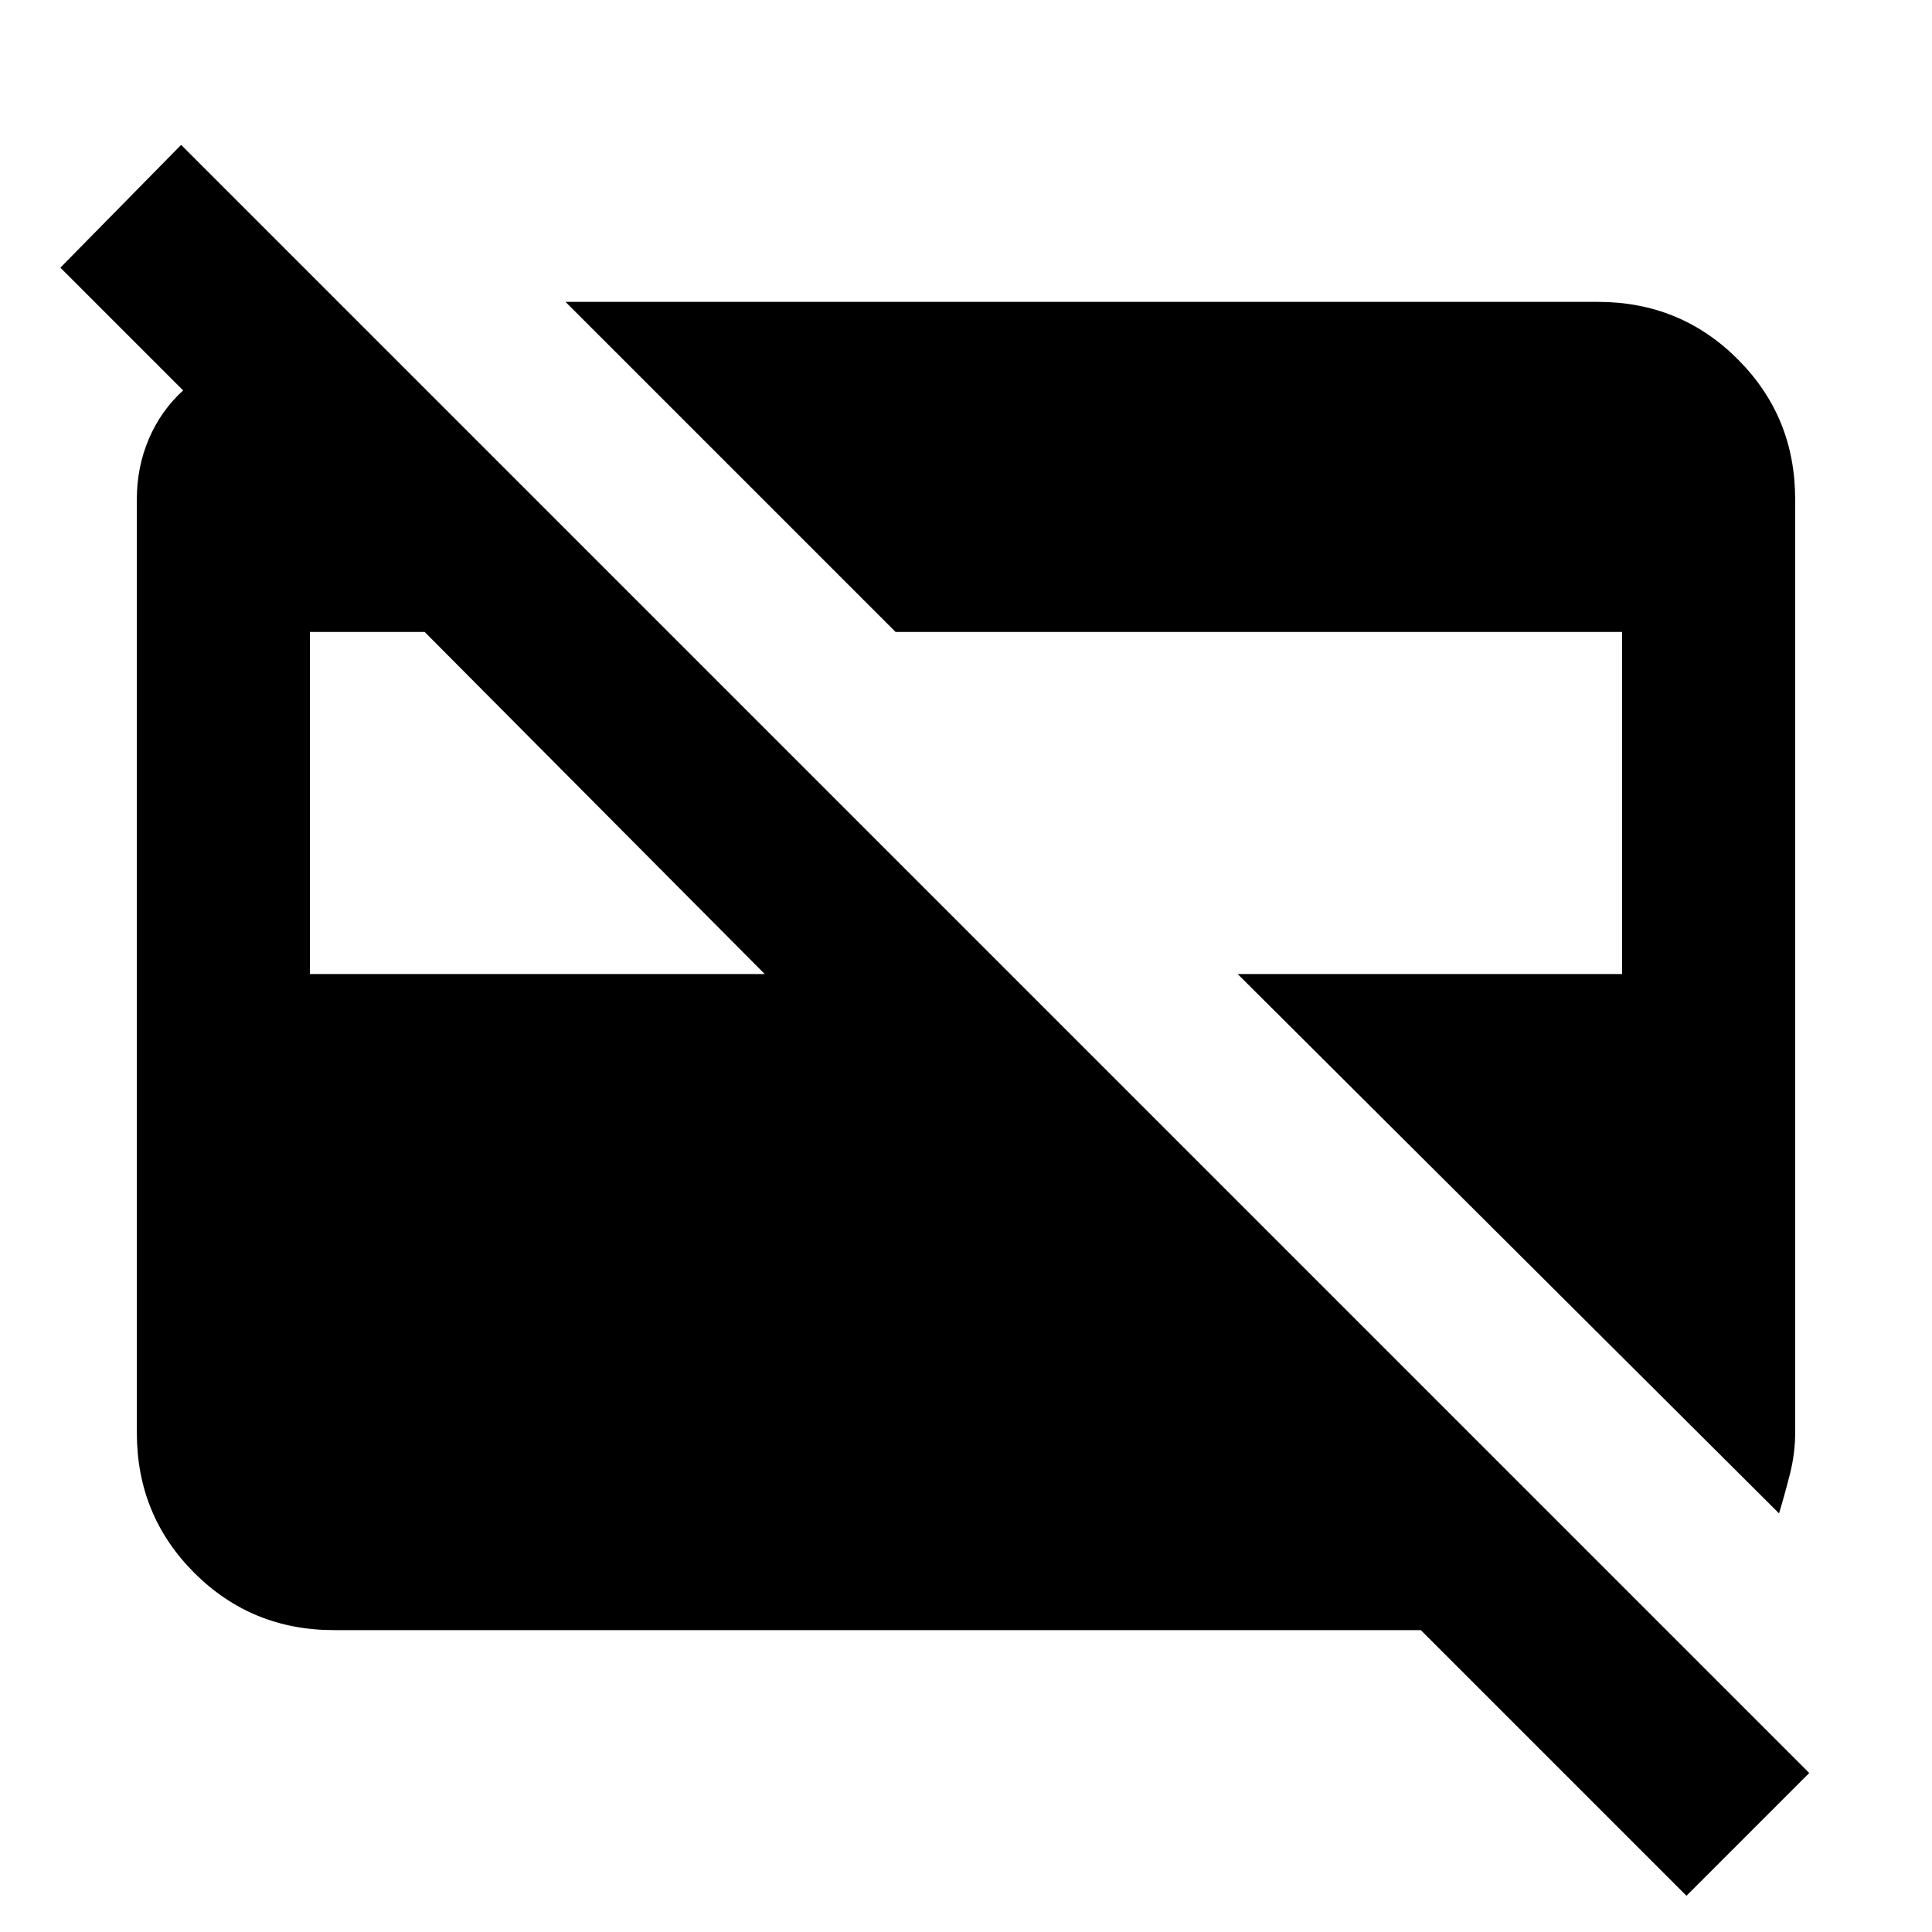 <svg xmlns="http://www.w3.org/2000/svg" height="24" width="24"><path d="M20.95 23.55 17.65 20.25H4.15Q3.125 20.25 2.413 19.538Q1.7 18.825 1.7 17.8V6.2Q1.7 5.8 1.85 5.45Q2 5.1 2.275 4.85L0.75 3.325L2.25 1.8L22.475 22.025ZM22.1 18.8 15.375 12.1H20.15V7.85H11.125L7.025 3.75H19.85Q20.875 3.75 21.587 4.463Q22.3 5.175 22.3 6.2V17.8Q22.3 18.05 22.238 18.3Q22.175 18.55 22.1 18.8ZM3.85 12.1H9.5L5.275 7.85H3.85Z"/></svg>